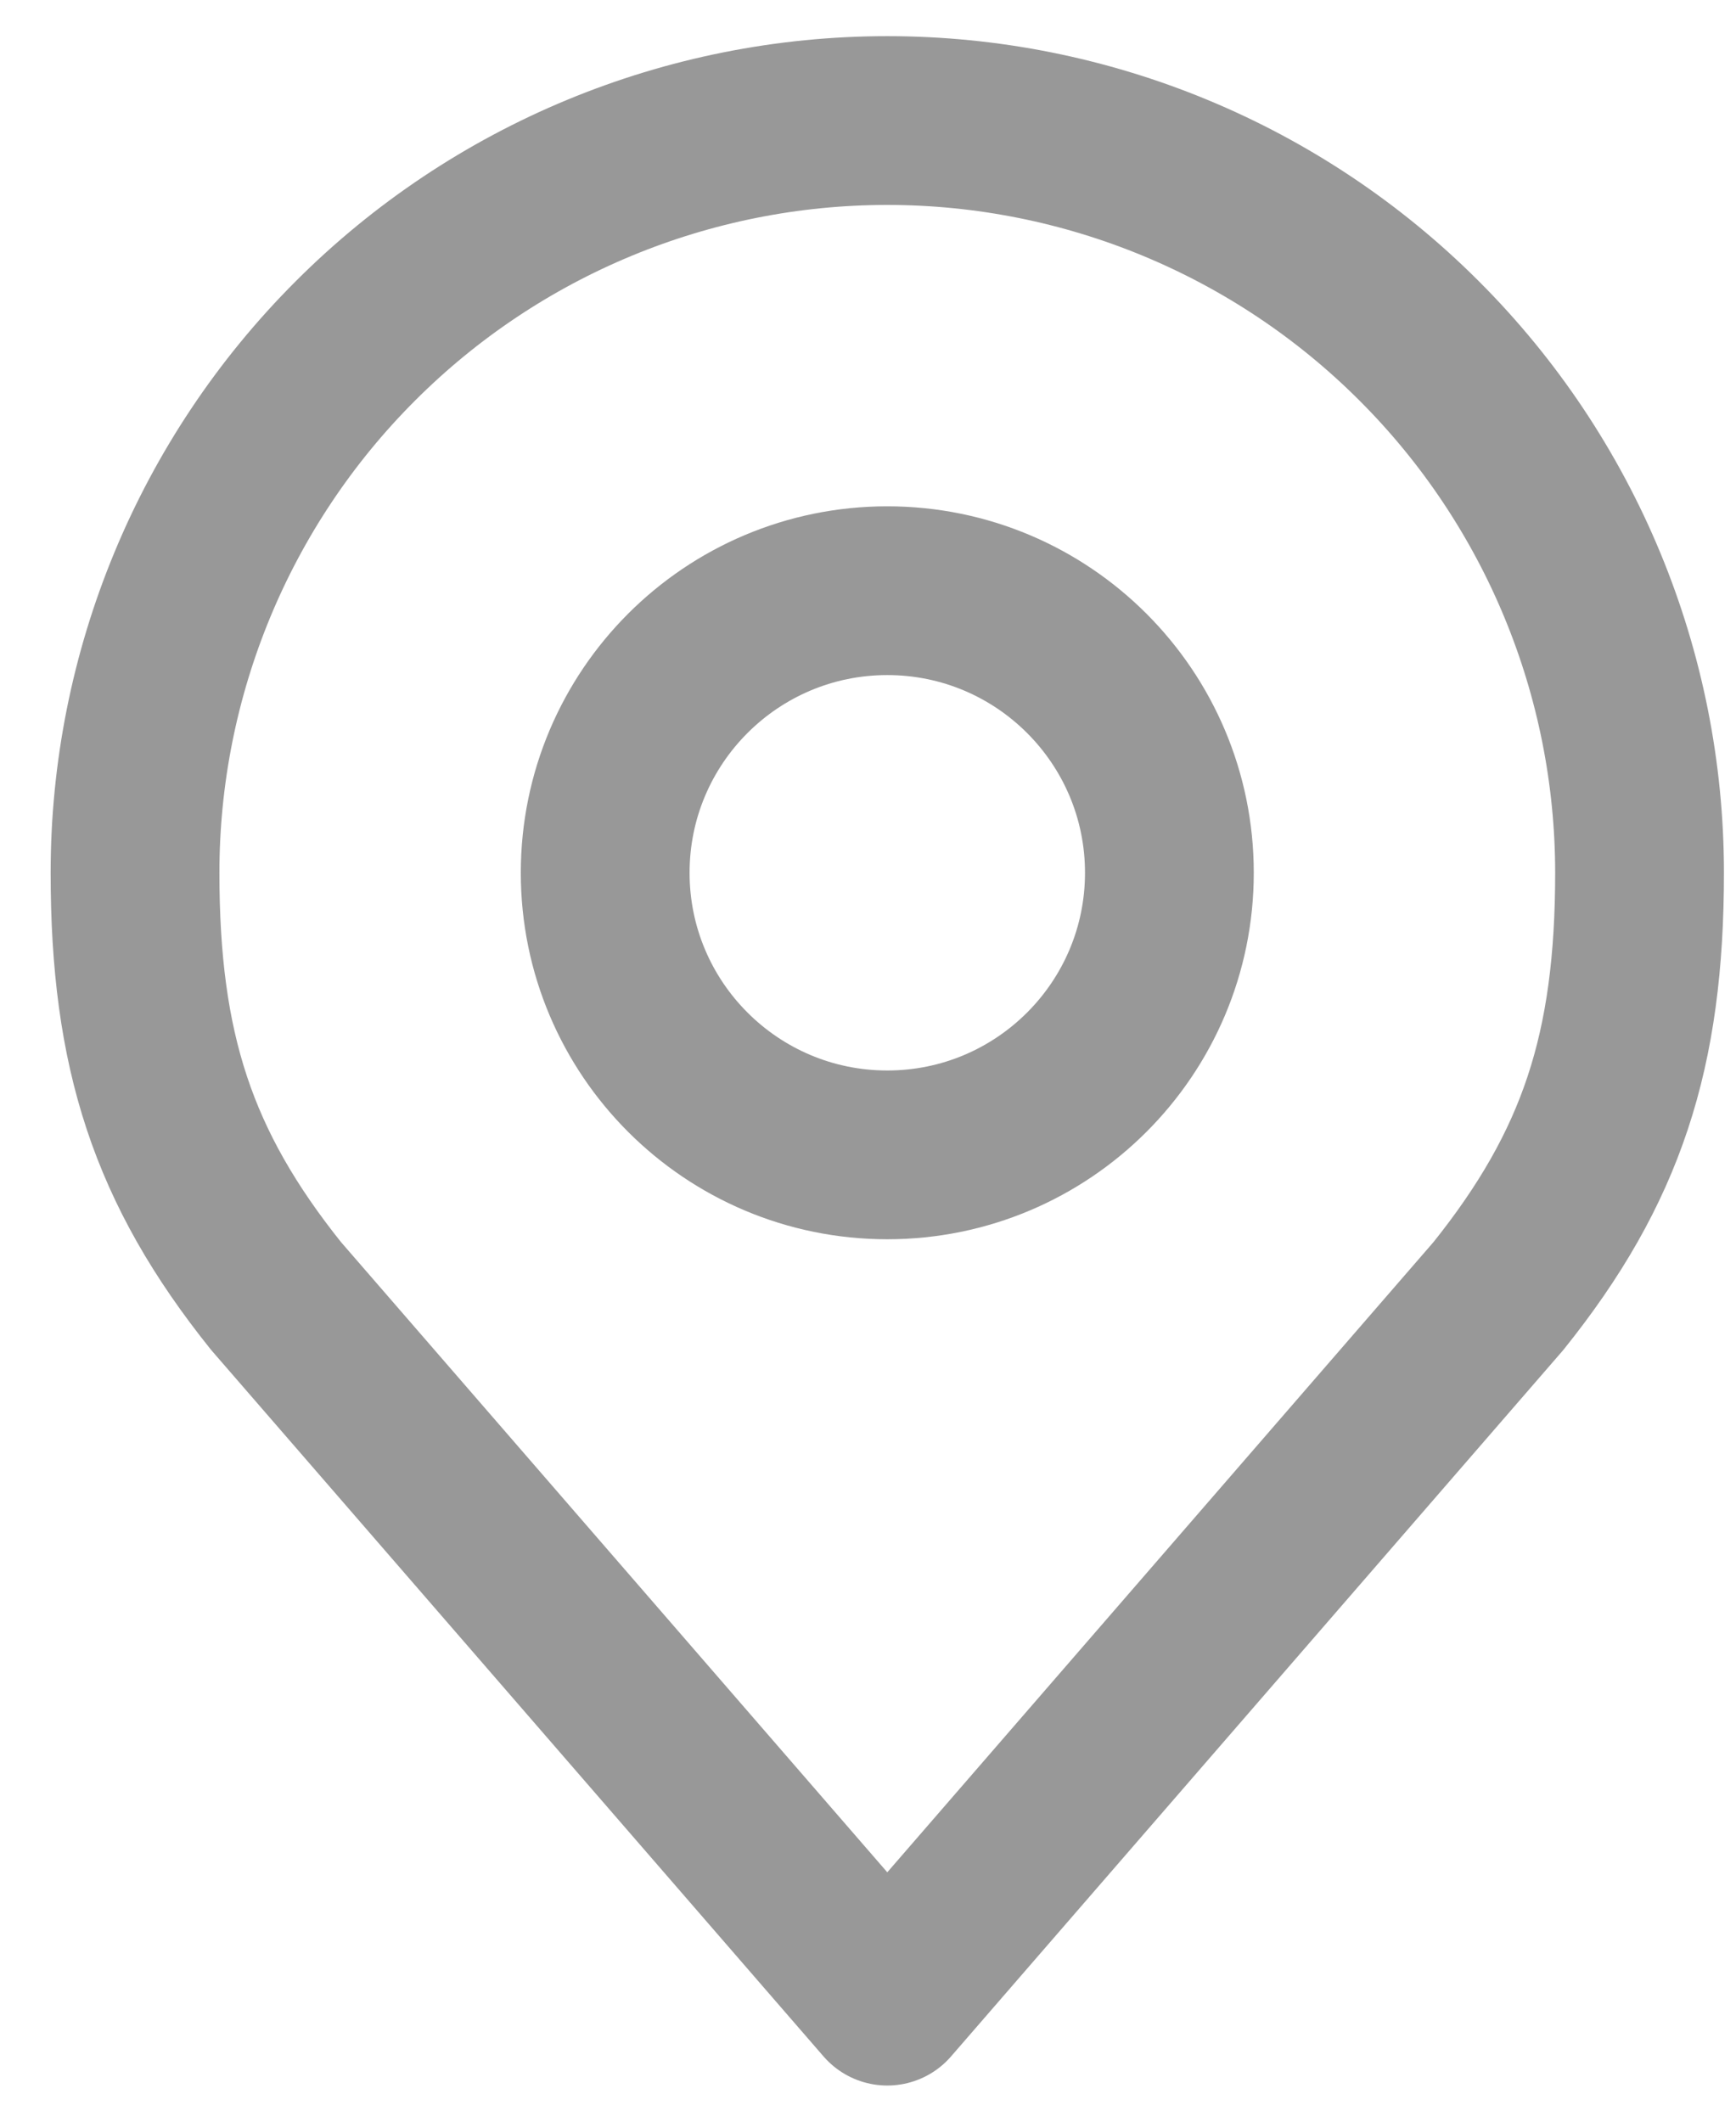 <svg width="18" height="22" viewBox="0 0 18 22" fill="none" xmlns="http://www.w3.org/2000/svg">
<path d="M9.2 11.975C10.815 11.975 12.125 10.665 12.125 9.05C12.125 7.435 10.815 6.125 9.2 6.125C7.585 6.125 6.275 7.435 6.275 9.05C6.275 10.665 7.585 11.975 9.2 11.975Z" stroke="#989898" stroke-width="1.75" stroke-linecap="round" stroke-linejoin="round"/>
<path d="M9.2 1.25C7.131 1.25 5.147 2.072 3.685 3.535C2.222 4.997 1.4 6.981 1.4 9.05C1.4 10.895 1.792 12.102 2.862 13.438L9.2 20.75L15.537 13.438C16.608 12.102 17 10.895 17 9.05C17 6.981 16.178 4.997 14.715 3.535C13.253 2.072 11.269 1.25 9.2 1.25V1.25Z" stroke="#989898" stroke-width="1.75" stroke-linecap="round" stroke-linejoin="round"/>
</svg>
